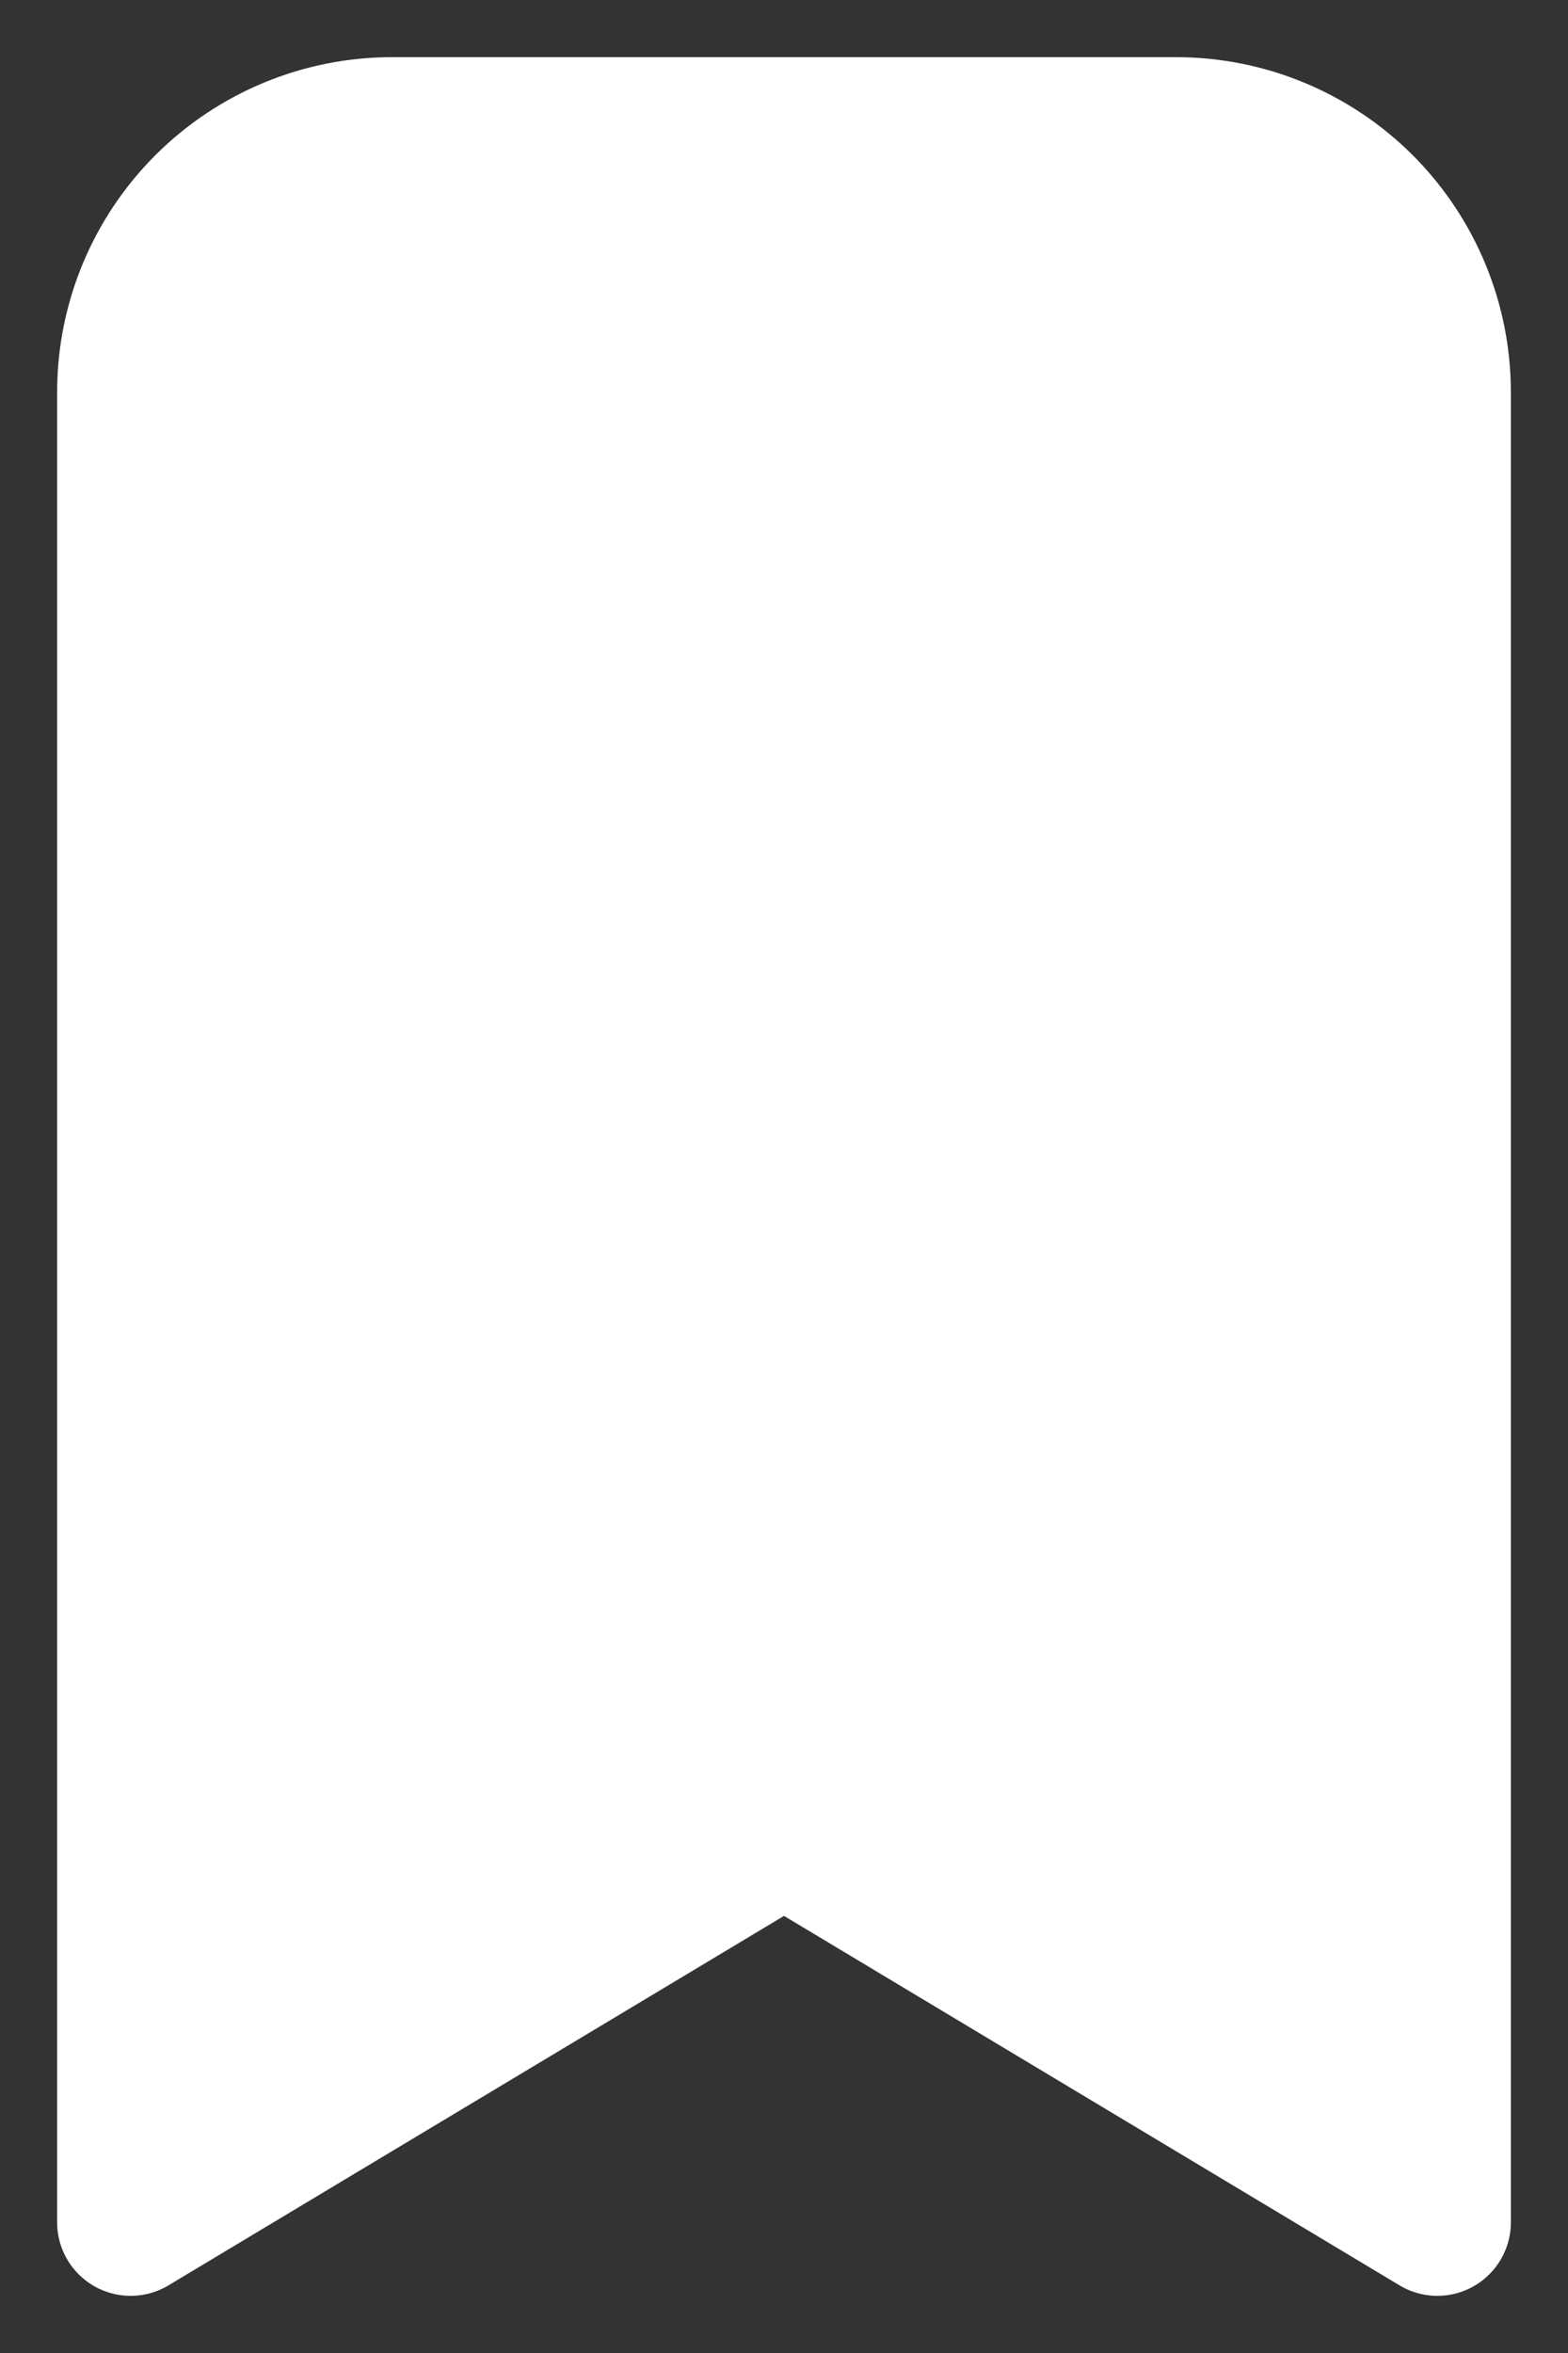 <svg width="16" height="24" viewBox="0 0 16 24" fill="none" xmlns="http://www.w3.org/2000/svg">
<rect x="0" y="0" width="16" height="24" fill="#333333" stroke="none"/>
<path d="M4 1.333H12C12.707 1.333 13.386 1.614 13.886 2.114C14.386 2.615 14.667 3.293 14.667 4V22.667L8 18.667L1.333 22.667V4C1.333 3.293 1.614 2.615 2.115 2.114C2.615 1.614 3.293 1.333 4 1.333Z" fill="white" stroke="white" stroke-width="1.5" stroke-linecap="round" stroke-linejoin="round"/>
</svg>
